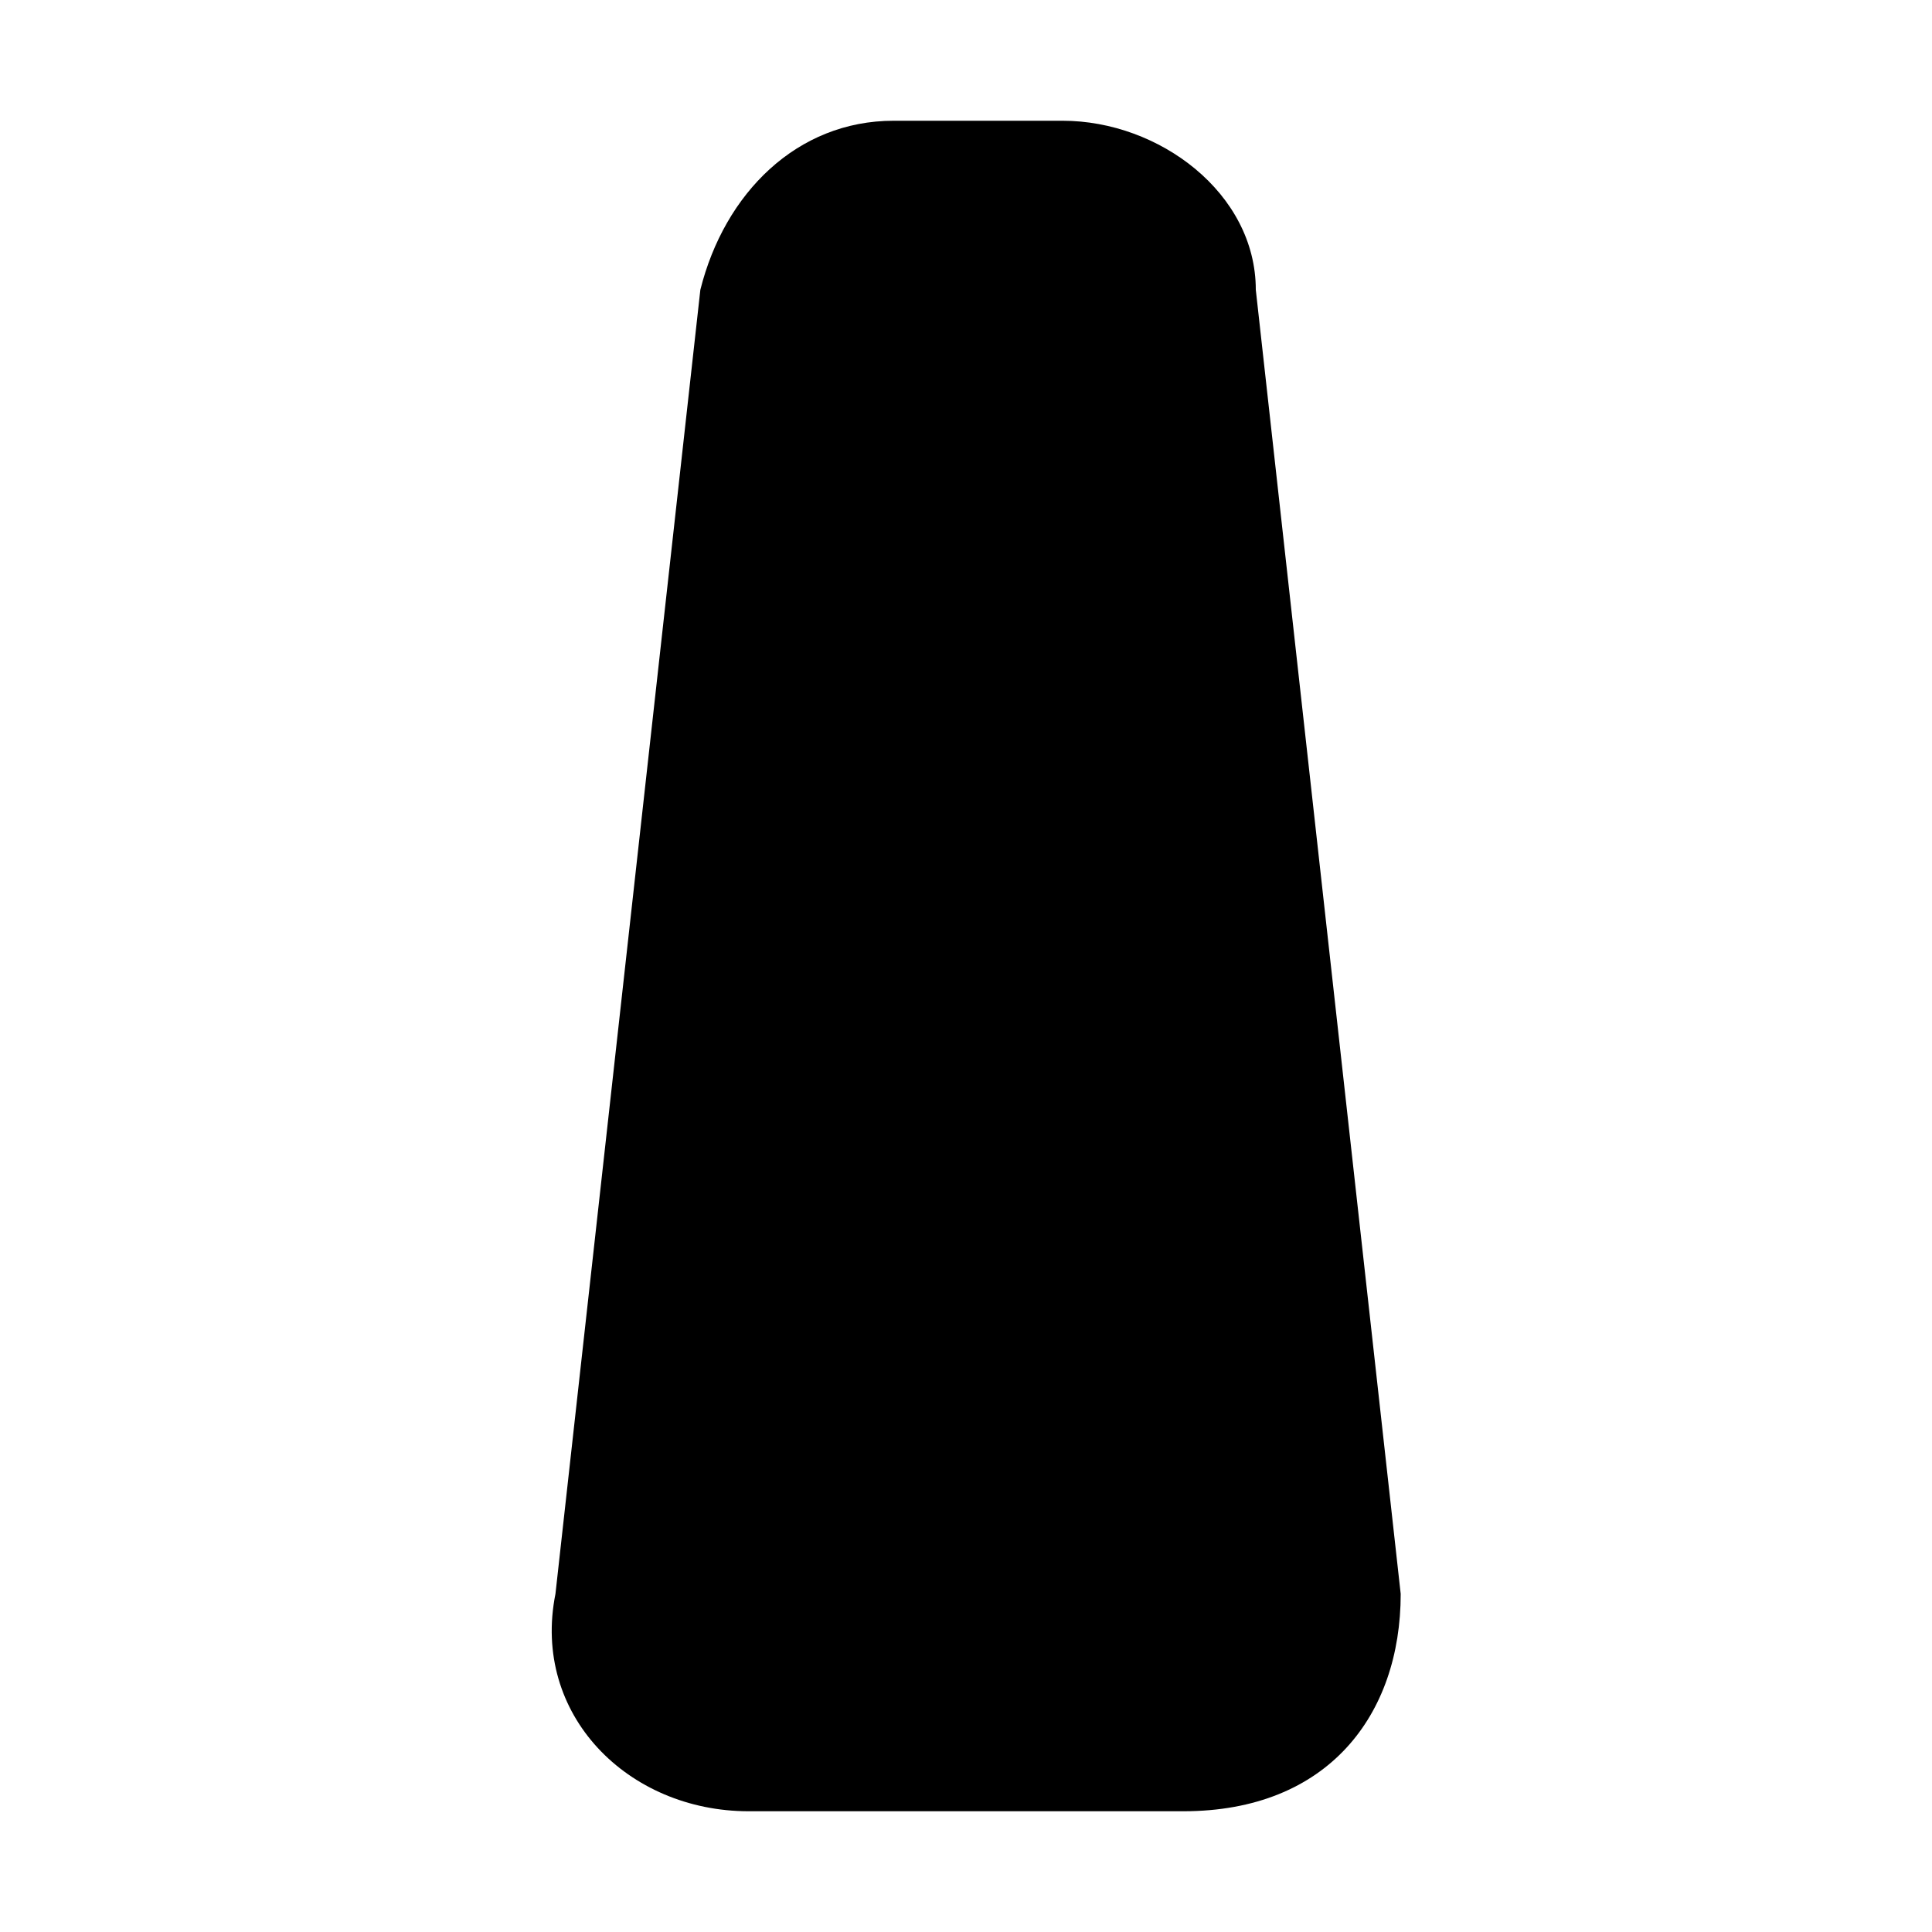 <?xml version="1.0" encoding="utf-8"?>
<!-- Generator: Adobe Illustrator 21.1.0, SVG Export Plug-In . SVG Version: 6.00 Build 0)  -->
<!DOCTYPE svg PUBLIC "-//W3C//DTD SVG 1.1//EN" "http://www.w3.org/Graphics/SVG/1.1/DTD/svg11.dtd">
<svg version="1.1" id="Layer_1" xmlns="http://www.w3.org/2000/svg" xmlns:xlink="http://www.w3.org/1999/xlink" x="0px" y="0px"
	 viewBox="0 0 8 8" style="enable-background:new 0 0 8 8;" xml:space="preserve">
<path d="M4.9,7.5H3.1c-0.5,0-0.9-0.4-0.8-0.9l0.6-5.4c0.1-0.4,0.4-0.7,0.8-0.7h0.7c0.4,0,0.8,0.3,0.8,0.7l0.6,5.4
	C5.8,7.1,5.5,7.5,4.9,7.5z"/>
</svg>
